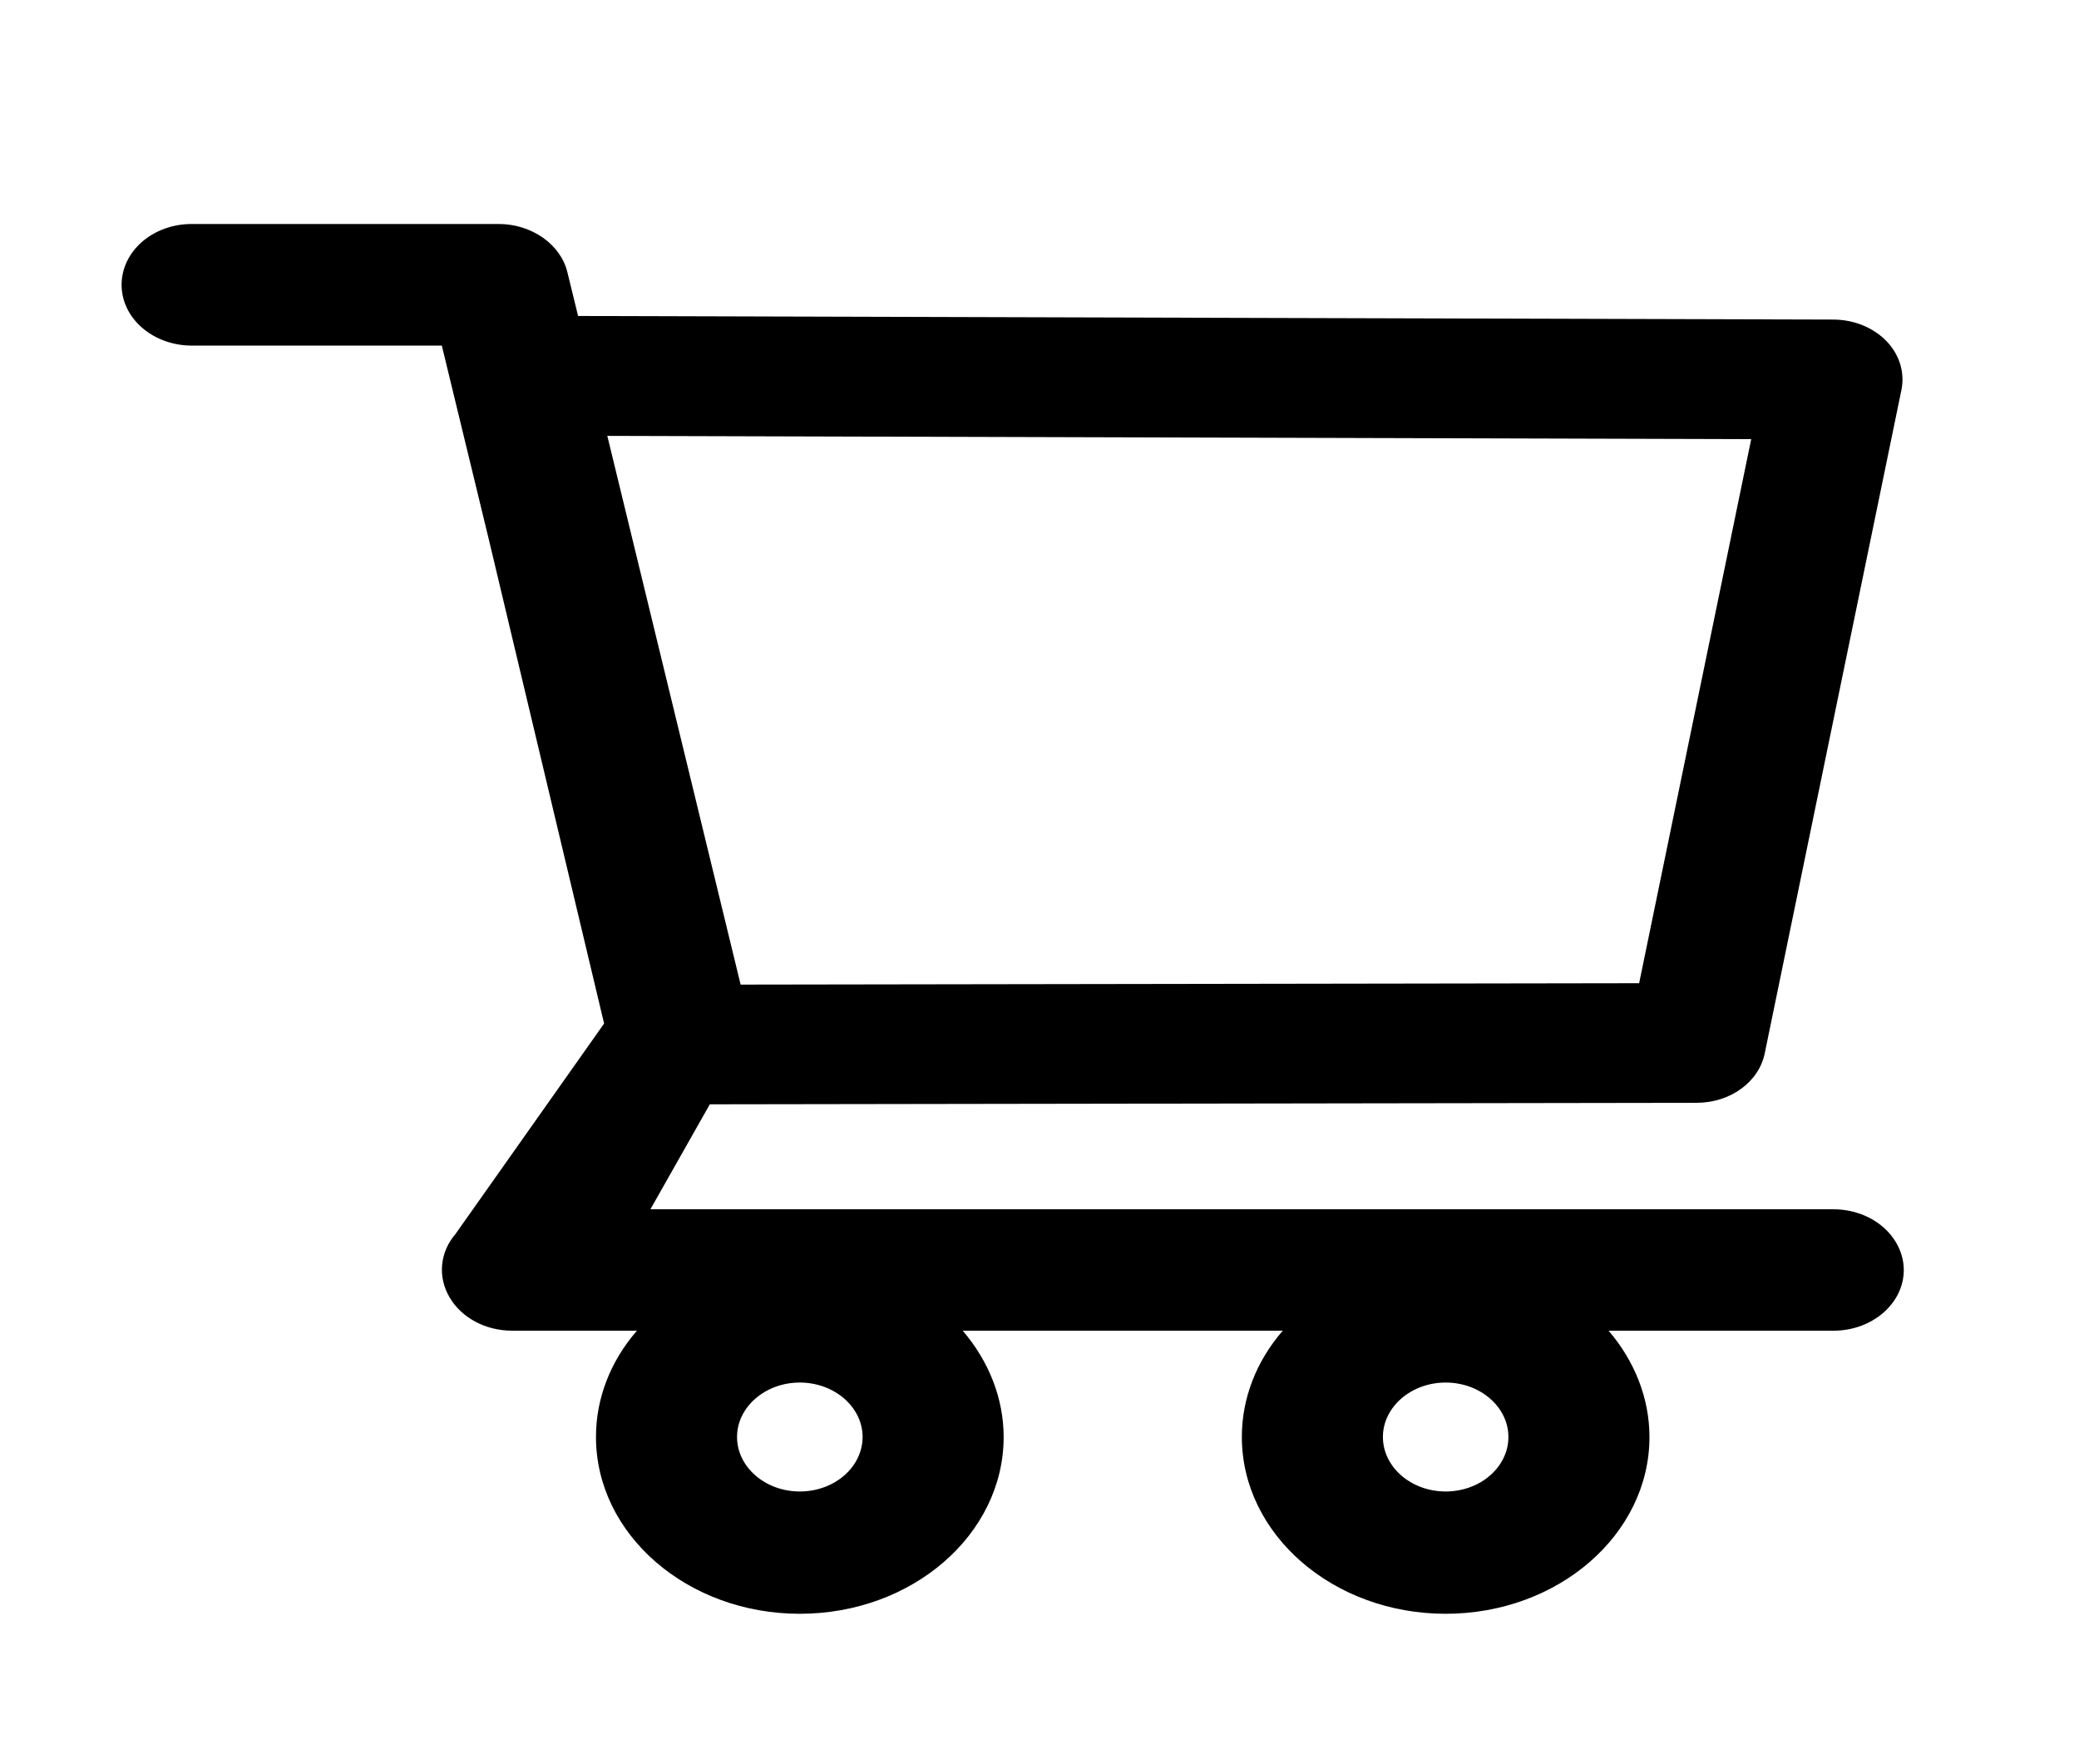 <svg width="33" height="28" viewBox="0 0 33 28" fill="none" xmlns="http://www.w3.org/2000/svg">
<path d="M29.102 19.193H10.324L11.267 17.527L26.933 17.503C27.462 17.503 27.917 17.175 28.011 16.721L30.181 6.191C30.238 5.914 30.152 5.63 29.944 5.414C29.841 5.308 29.713 5.222 29.568 5.163C29.423 5.104 29.265 5.073 29.105 5.072L9.176 5.015L9.006 4.32C8.899 3.877 8.438 3.555 7.915 3.555H3.043C2.748 3.555 2.465 3.656 2.256 3.837C2.047 4.018 1.93 4.264 1.93 4.52C1.93 4.776 2.047 5.021 2.256 5.202C2.465 5.383 2.748 5.485 3.043 5.485H7.013L7.757 8.553L9.589 16.245L7.231 19.584C7.108 19.727 7.034 19.897 7.018 20.075C7.001 20.253 7.042 20.431 7.136 20.59C7.325 20.915 7.707 21.12 8.129 21.12H10.11C9.687 21.607 9.459 22.199 9.46 22.807C9.46 24.355 10.911 25.613 12.695 25.613C14.48 25.613 15.931 24.355 15.931 22.807C15.931 22.198 15.697 21.604 15.281 21.12H20.361C19.939 21.607 19.711 22.199 19.712 22.807C19.712 24.355 21.162 25.613 22.947 25.613C24.732 25.613 26.182 24.355 26.182 22.807C26.182 22.198 25.949 21.604 25.533 21.12H29.105C29.717 21.12 30.219 20.688 30.219 20.155C30.217 19.899 30.098 19.655 29.889 19.474C29.68 19.294 29.397 19.193 29.102 19.193ZM9.64 6.918L27.797 6.97L26.018 15.605L11.756 15.627L9.64 6.918ZM12.695 23.672C12.147 23.672 11.699 23.283 11.699 22.807C11.699 22.332 12.147 21.943 12.695 21.943C13.244 21.943 13.692 22.332 13.692 22.807C13.692 23.037 13.587 23.256 13.4 23.418C13.213 23.581 12.96 23.672 12.695 23.672ZM22.947 23.672C22.398 23.672 21.951 23.283 21.951 22.807C21.951 22.332 22.398 21.943 22.947 21.943C23.496 21.943 23.943 22.332 23.943 22.807C23.943 23.037 23.838 23.256 23.651 23.418C23.465 23.581 23.211 23.672 22.947 23.672Z" fill="black"/>
</svg>
